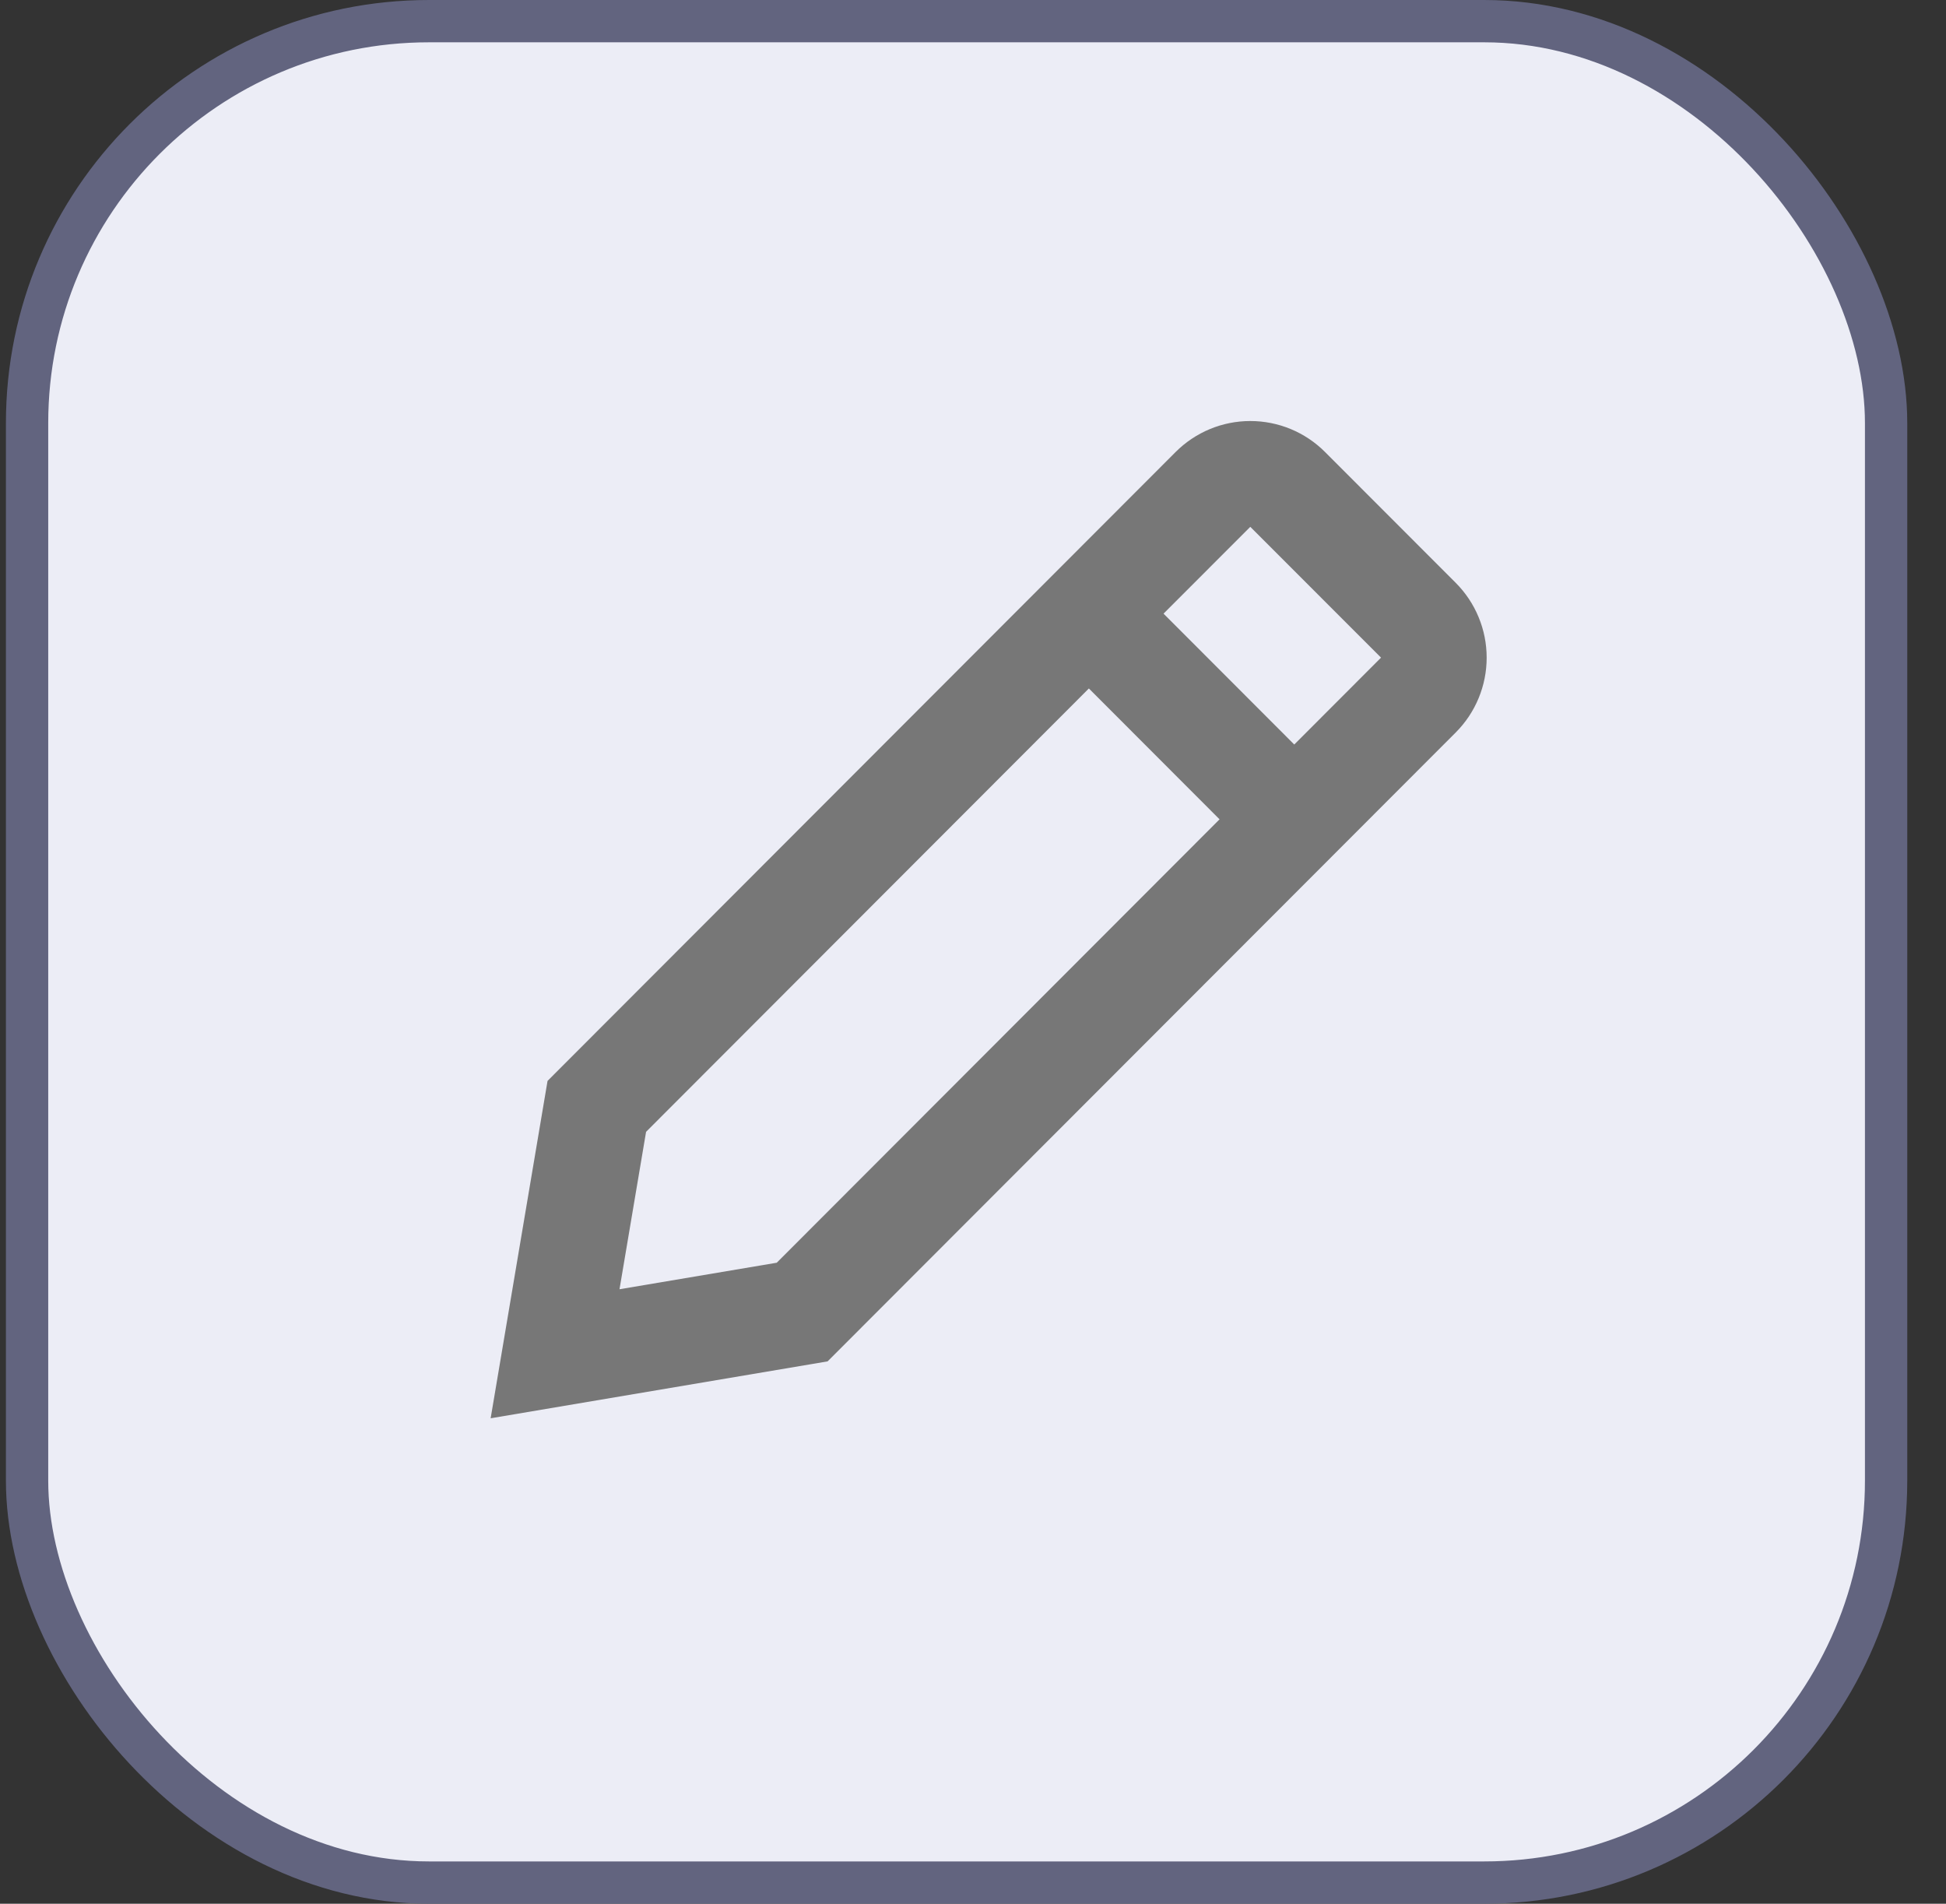 <svg width="46" height="45" viewBox="0 0 46 45" fill="none" xmlns="http://www.w3.org/2000/svg">
<rect x="0" y="0" width="46" height="45" fill="#333333" stroke="none"/>
<rect x="0.64" y="0.5" width="43.944" height="44" rx="9.5" fill="#ECEDF6" stroke="#62647F"/>
<g clip-path="url(#clip0_49_2)">
<path d="M27.79 10.684C28.259 10.215 28.893 9.952 29.555 9.952C30.218 9.952 30.853 10.215 31.321 10.684L34.411 13.777C34.643 14.01 34.827 14.285 34.952 14.589C35.078 14.892 35.142 15.217 35.142 15.546C35.142 15.874 35.078 16.199 34.952 16.503C34.827 16.806 34.643 17.082 34.411 17.314L19.563 32.18L11.598 33.525L12.943 25.55L27.79 10.684ZM27.504 14.505L30.594 17.599L32.645 15.545L29.555 12.453L27.504 14.505ZM28.828 19.367L25.739 16.274L15.272 26.754L14.644 30.475L18.361 29.848L28.828 19.367Z" fill="#777777"/>
</g>
<defs>
<clipPath id="clip0_49_2">
<rect x="8.13" y="7" width="29.962" height="30" fill="white"/>
</clipPath>
</defs>
</svg>
